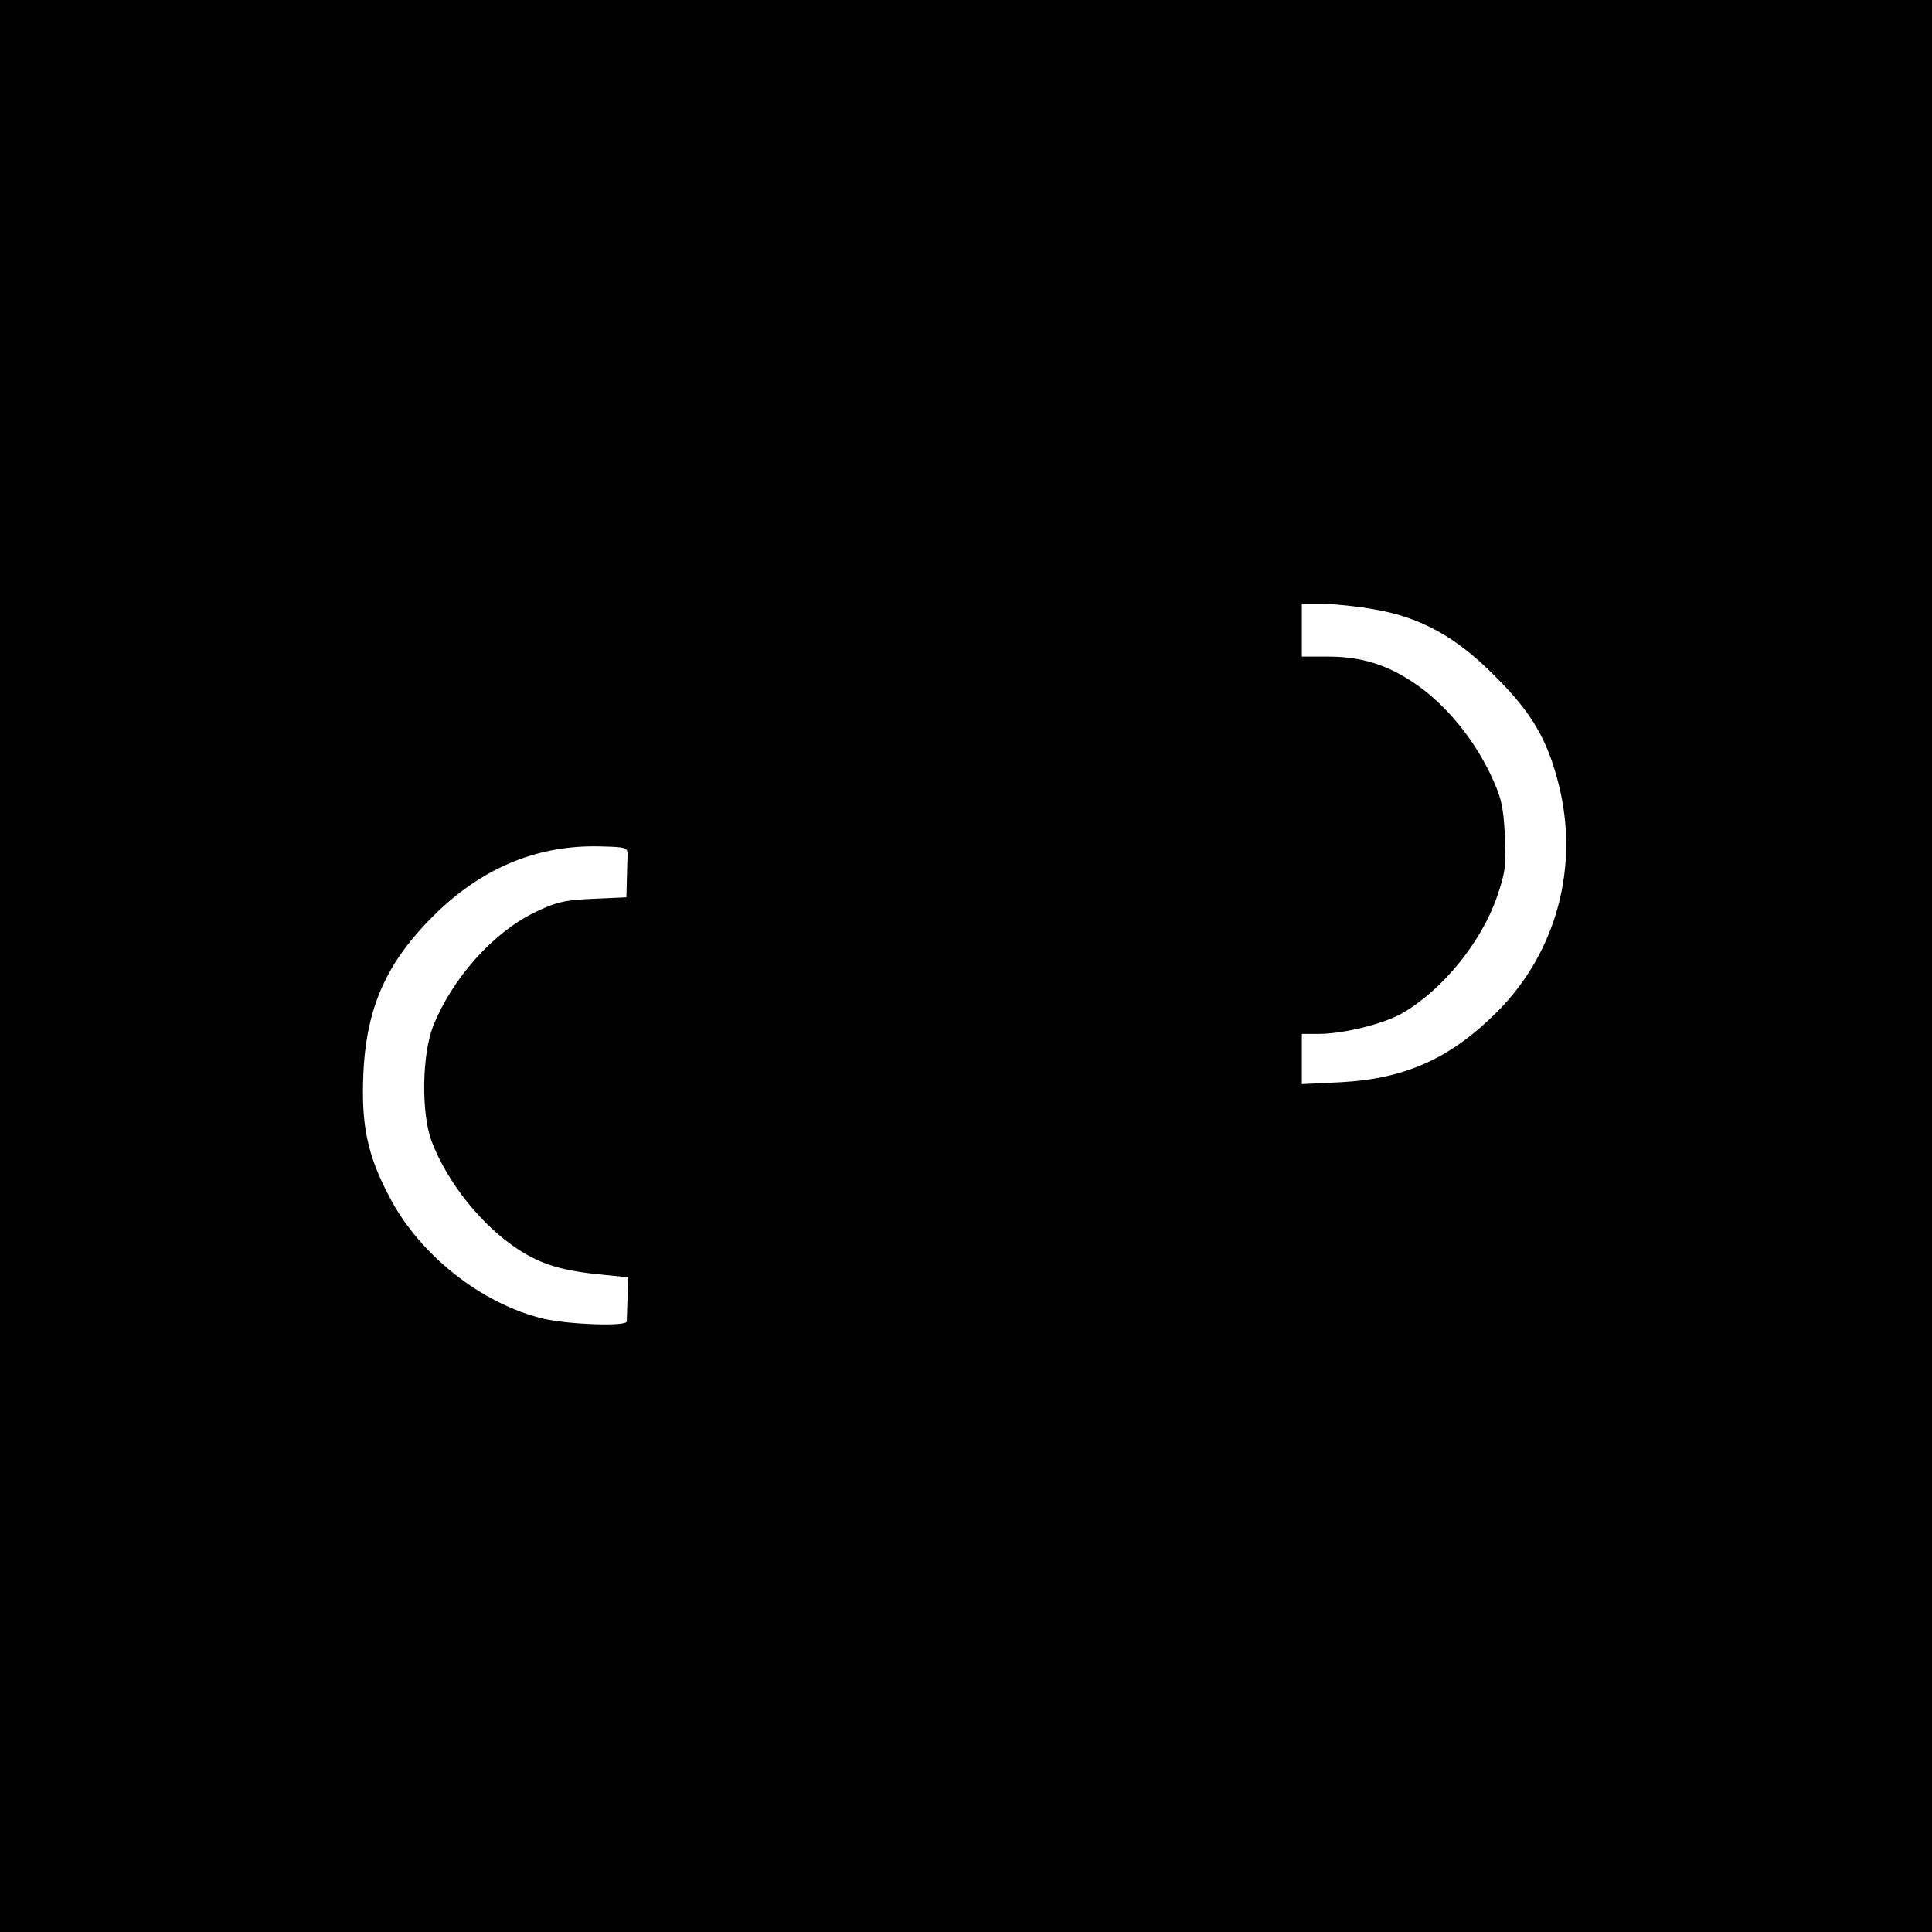 <?xml version="1.0" standalone="no"?>
<!DOCTYPE svg PUBLIC "-//W3C//DTD SVG 20010904//EN"
 "http://www.w3.org/TR/2001/REC-SVG-20010904/DTD/svg10.dtd">
<svg version="1.0" xmlns="http://www.w3.org/2000/svg"
 width="512pt" height="512pt" viewBox="0 0 512 512"
 preserveAspectRatio="xMidYMid meet">
<g transform="translate(0,512) scale(0.1,-0.1)"
fill="#000000" stroke="none">
<path d="M0 2560 l0 -2560 2560 0 2560 0 0 2560 0 2560 -2560 0 -2560 0 0
-2560z m3643 945 c122 -21 216 -73 317 -175 98 -97 140 -168 170 -286 56 -218
-4 -445 -160 -603 -125 -126 -246 -180 -417 -189 l-103 -5 0 67 0 66 43 0 c68
0 176 27 225 56 106 62 208 188 249 307 22 63 25 84 21 164 -4 79 -10 102 -40
165 -47 96 -118 181 -196 235 -76 52 -144 73 -234 73 l-68 0 0 70 0 70 58 0
c31 -1 92 -7 135 -15z m-1980 -657 c-1 -16 -1 -45 -2 -67 l-1 -39 -89 -4 c-75
-3 -99 -9 -156 -37 -110 -54 -217 -175 -267 -300 -30 -76 -32 -232 -4 -306 42
-110 133 -223 229 -286 62 -40 117 -57 223 -67 l69 -7 -2 -55 c-1 -30 -2 -58
-2 -62 -1 -14 -154 -8 -220 7 -164 39 -329 169 -409 323 -59 112 -75 191 -69
327 8 180 64 301 198 430 124 118 267 176 429 172 74 -2 74 -2 73 -29z"/>
</g>
</svg>
